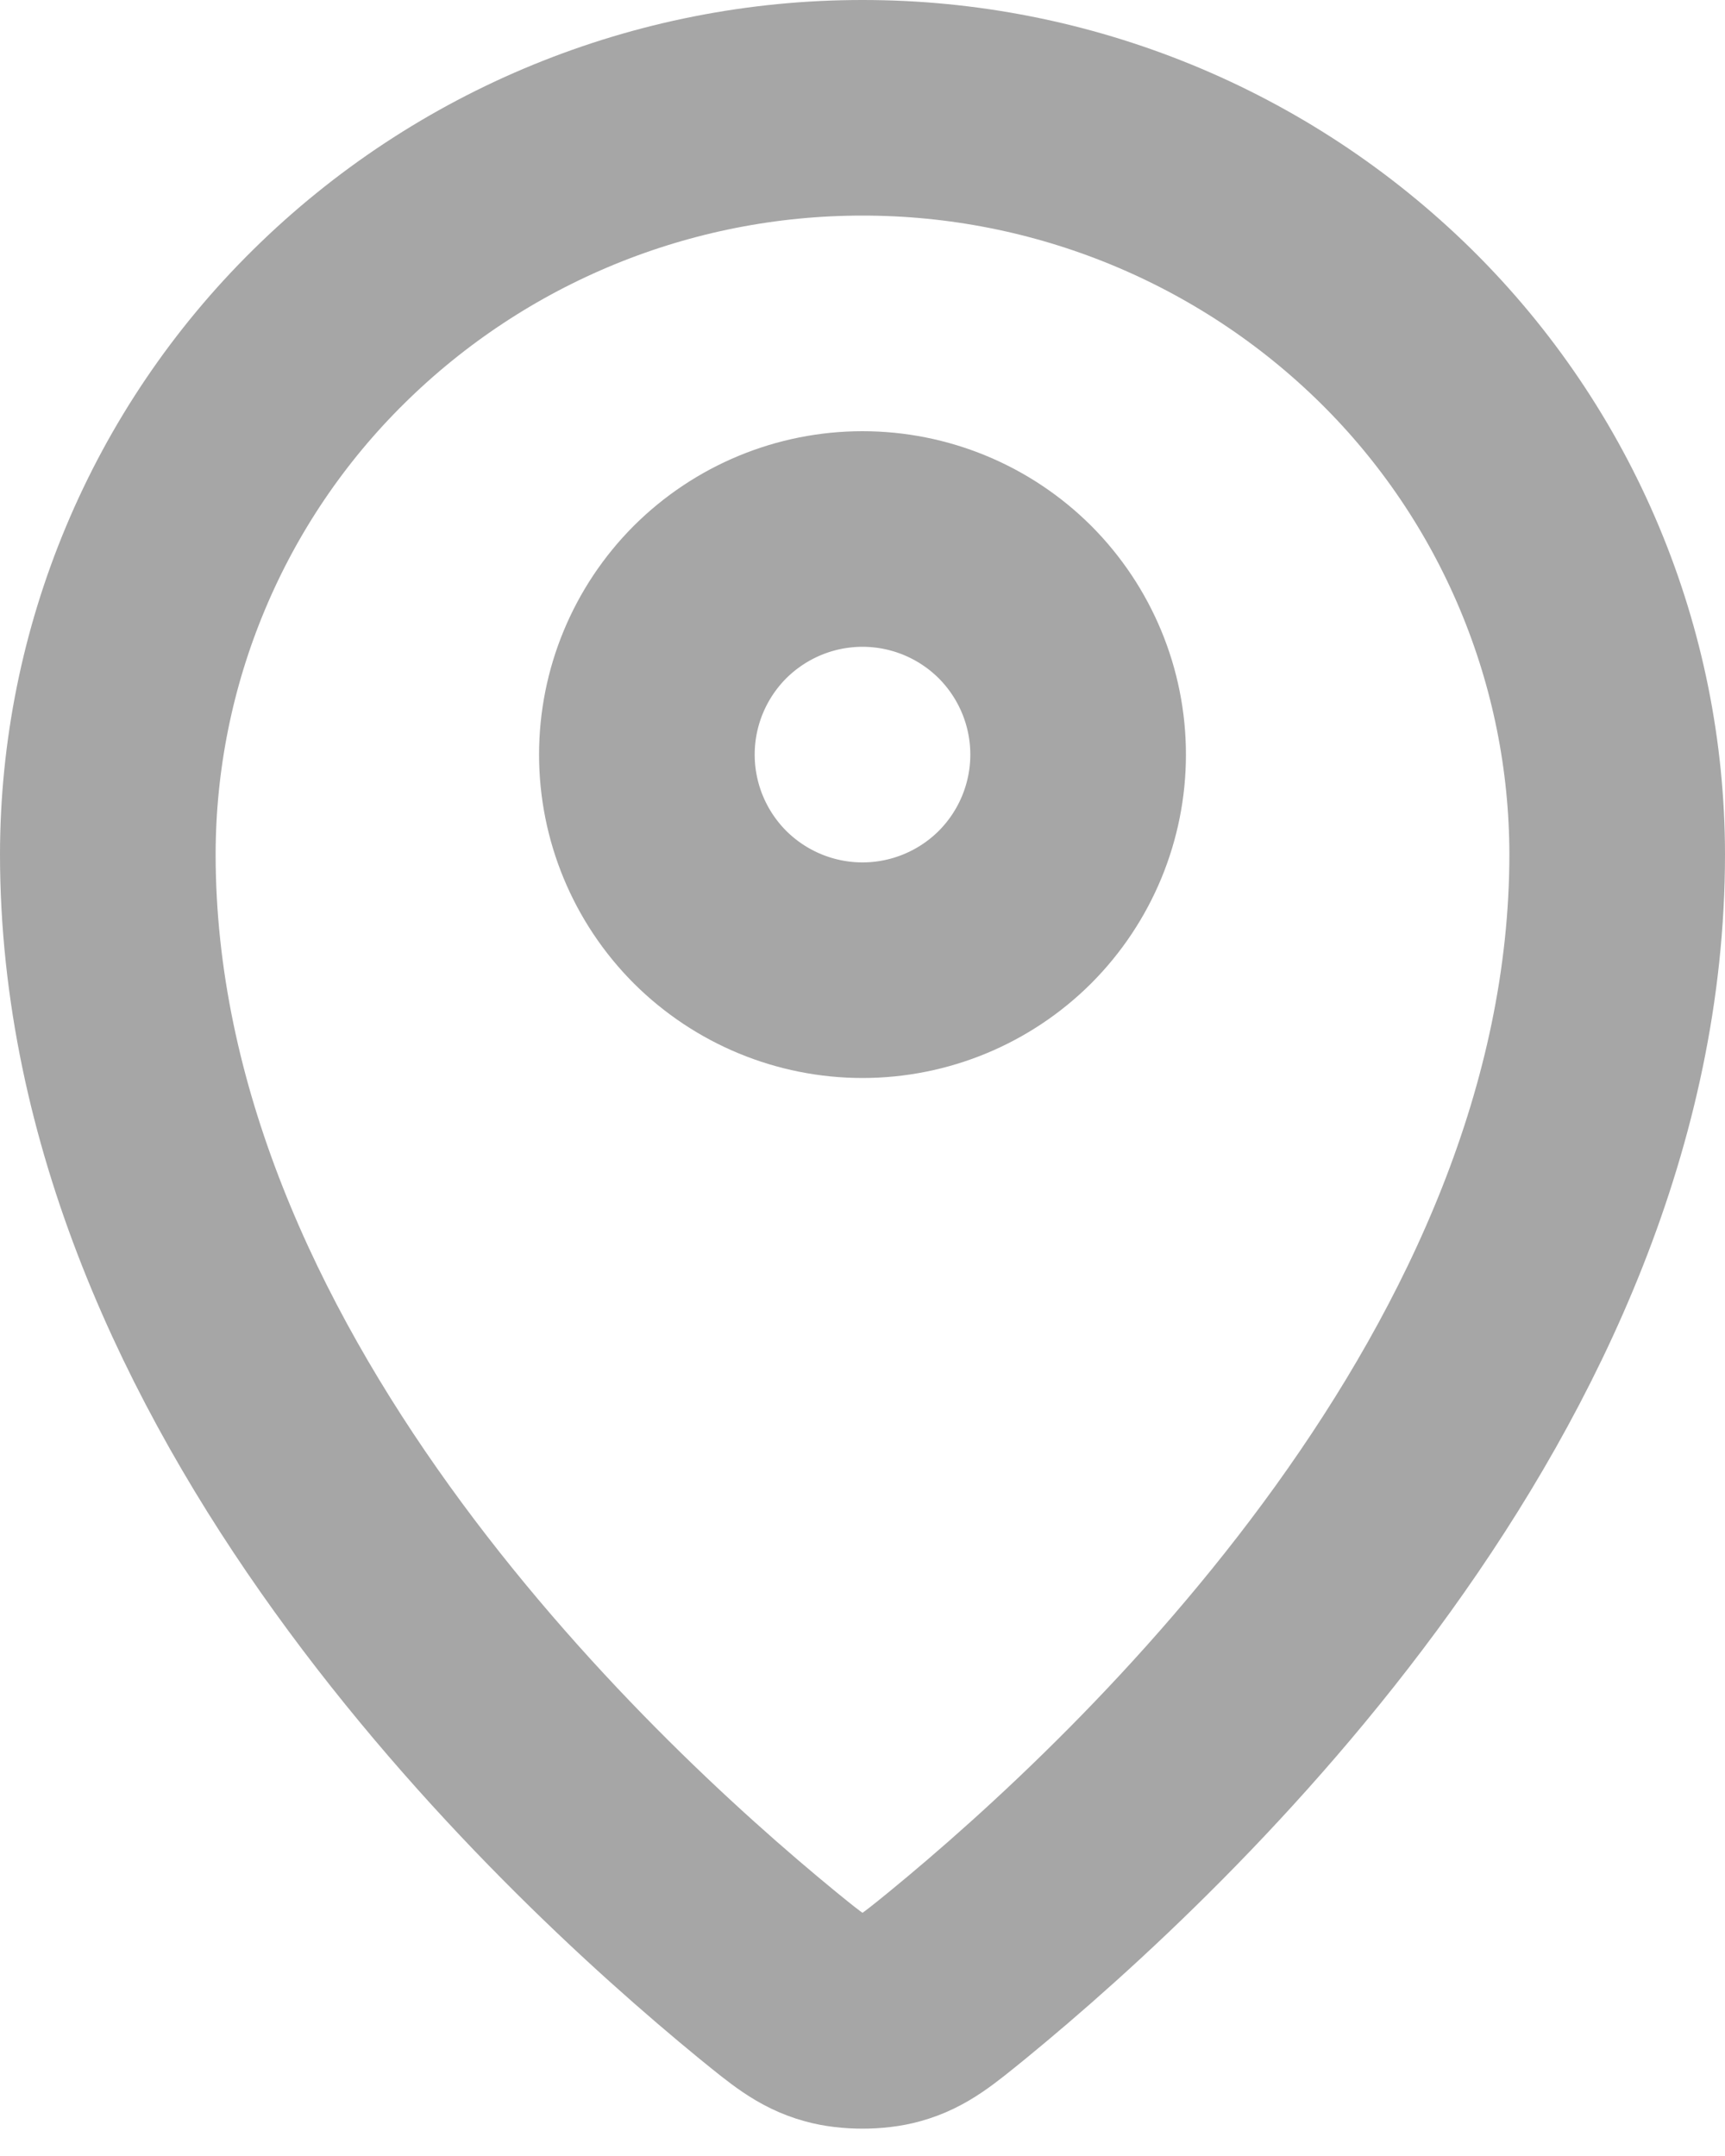 <svg width="12" height="15" viewBox="0 0 12 15" fill="none" xmlns="http://www.w3.org/2000/svg">
<g id="Group">
<path id="Vector" d="M0.75 5.942C0.75 9.581 3.933 12.59 5.342 13.744C5.545 13.909 5.646 13.993 5.797 14.035C5.914 14.068 6.086 14.068 6.203 14.035C6.354 13.993 6.455 13.909 6.658 13.744C8.067 12.59 11.25 9.581 11.25 5.942C11.249 5.259 11.113 4.583 10.849 3.953C10.585 3.322 10.199 2.751 9.713 2.271C8.723 1.295 7.389 0.749 6 0.75C4.611 0.749 3.277 1.295 2.288 2.271C1.801 2.751 1.415 3.322 1.151 3.953C0.887 4.583 0.751 5.259 0.75 5.942Z" stroke="#A6A6A6" stroke-width="1.5" stroke-linecap="round" stroke-linejoin="round"/>
<path id="Vector_2" d="M4.5 5.25C4.5 5.648 4.658 6.029 4.939 6.311C5.221 6.592 5.602 6.75 6 6.75C6.398 6.75 6.779 6.592 7.061 6.311C7.342 6.029 7.5 5.648 7.5 5.25C7.5 4.852 7.342 4.471 7.061 4.189C6.779 3.908 6.398 3.75 6 3.75C5.602 3.75 5.221 3.908 4.939 4.189C4.658 4.471 4.5 4.852 4.5 5.25Z" stroke="#A6A6A6" stroke-width="1.5" stroke-linecap="round" stroke-linejoin="round"/>
</g>
</svg>
